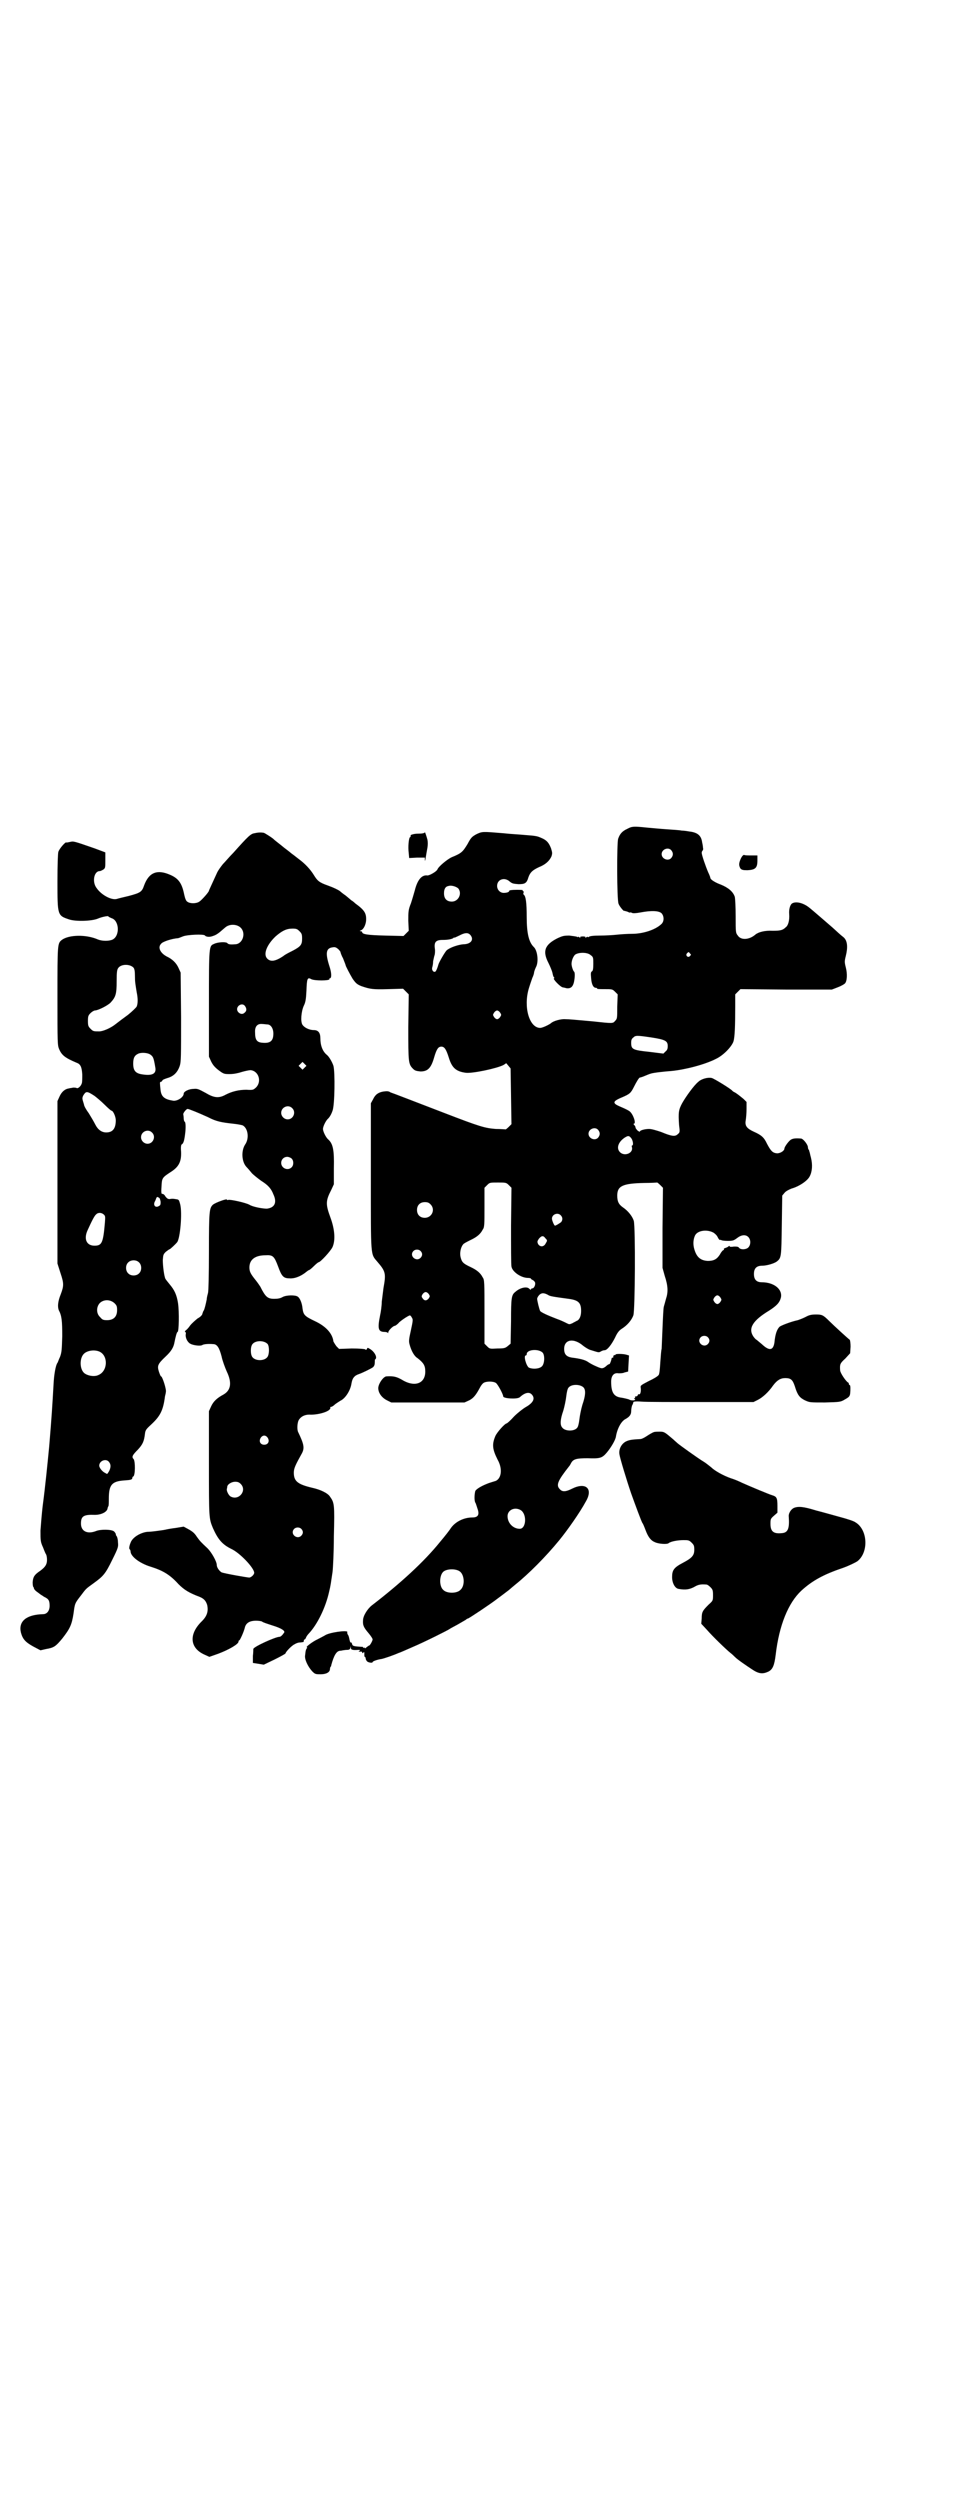 <?xml version="1.0" standalone="no"?>
<!DOCTYPE svg PUBLIC "-//W3C//DTD SVG 20010904//EN"
 "http://www.w3.org/TR/2001/REC-SVG-20010904/DTD/svg10.dtd">
<svg version="1.0" xmlns="http://www.w3.org/2000/svg"
 width="1105pt" height="2870pt" viewBox="0 0 1105 2870"
 preserveAspectRatio="xMidYMid meet">
<g transform="translate(0,2870) scale(0.5,-0.5)"
fill="#000000" stroke="none">
<path d="M1441 3837 c-11 -5 -17 -11 -21 -23 -3 -10 -3 -140 1 -149 2 -6 13
-19 13 -16 0 0 3 -1 7 -2 4 -2 7 -3 7 -2 0 1 2 0 4 -1 2 -1 8 -1 19 1 26 5 43
4 49 -2 6 -7 6 -19 -1 -25 -14 -13 -42 -22 -67 -22 -10 0 -26 -1 -35 -2 -9 -1
-26 -2 -39 -2 -13 0 -24 -1 -25 -3 -2 -1 -3 -1 -3 0 0 1 -2 0 -3 -1 -3 -2 -3
-2 -2 0 1 1 -1 2 -6 2 -5 0 -7 -1 -6 -2 1 -2 1 -2 -2 0 -1 1 -3 2 -3 1 0 -1
-1 -1 -2 0 -2 1 -10 2 -18 3 -13 0 -16 -1 -27 -6 -30 -15 -35 -30 -21 -57 4
-8 8 -18 9 -22 1 -5 2 -9 3 -10 2 -2 2 -3 1 -3 -5 0 14 -20 20 -21 1 0 5 -1 9
-2 11 -1 16 5 18 23 1 10 0 14 -1 15 -2 1 -6 12 -6 18 0 8 4 17 8 21 8 6 29 6
36 -1 6 -4 6 -6 6 -20 0 -12 -1 -16 -3 -17 -3 -2 -3 -5 -2 -16 1 -14 5 -22 11
-22 2 0 3 -1 3 -2 0 -1 8 -1 17 -1 17 0 18 0 24 -6 l6 -6 -1 -28 c0 -27 0 -28
-5 -33 -5 -6 -5 -6 -51 -1 -45 4 -54 5 -63 5 -10 1 -28 -4 -33 -9 -5 -4 -20
-11 -25 -11 -25 0 -39 48 -26 91 3 10 7 21 8 24 2 4 4 10 4 13 1 4 3 9 4 11 7
12 4 39 -5 47 -11 11 -16 31 -16 69 0 32 -2 48 -7 51 -1 1 -1 3 0 5 0 2 0 3
-1 3 -1 0 -2 1 -1 2 0 1 -6 1 -15 1 -10 0 -16 -1 -16 -2 0 -3 -5 -5 -13 -5 -8
0 -15 7 -15 16 0 15 17 21 29 10 6 -5 9 -5 20 -6 15 0 19 2 23 16 4 11 9 16
24 23 15 6 24 14 29 25 2 7 2 8 -1 18 -5 13 -10 19 -22 24 -9 4 -11 5 -39 7
-9 1 -31 2 -49 4 -48 4 -48 4 -61 -2 -11 -6 -13 -8 -21 -23 -11 -18 -14 -21
-36 -30 -11 -5 -31 -22 -33 -28 -2 -5 -18 -14 -23 -14 -13 2 -23 -10 -29 -34
-2 -7 -6 -21 -9 -30 -6 -15 -6 -19 -6 -40 l1 -23 -6 -6 -6 -6 -42 1 c-41 1
-53 3 -53 8 0 1 -2 2 -3 2 -3 0 -3 1 0 2 6 2 11 12 12 22 1 17 -3 24 -25 40
-3 3 -7 6 -9 7 -1 1 -7 6 -13 11 -6 4 -12 9 -13 10 -4 3 -14 8 -28 13 -20 7
-24 11 -32 24 -8 13 -20 26 -35 37 -10 8 -13 10 -17 13 -1 1 -6 5 -10 8 -4 3
-8 6 -9 7 -1 1 -5 4 -10 8 -5 4 -9 7 -10 8 -2 3 -21 15 -24 16 -6 1 -13 1 -21
-1 -9 -1 -15 -7 -49 -45 -9 -9 -19 -21 -24 -26 -4 -5 -10 -13 -13 -19 -9 -20
-19 -41 -19 -42 0 -3 -17 -22 -22 -25 -7 -5 -22 -5 -28 0 -3 2 -5 8 -7 17 -5
25 -13 36 -31 44 -31 14 -50 6 -61 -24 -5 -15 -9 -17 -35 -24 -13 -3 -25 -6
-28 -7 -12 -3 -35 9 -46 25 -11 14 -6 39 7 39 2 0 6 2 9 4 4 3 4 5 4 21 l0 18
-24 9 c-49 17 -49 17 -57 15 -5 -1 -9 -2 -9 -1 -3 0 -16 -15 -18 -22 -1 -4 -2
-28 -2 -68 0 -78 0 -78 27 -87 15 -5 52 -4 66 2 9 4 25 7 24 5 0 -1 3 -2 7 -4
18 -5 20 -40 3 -49 -8 -4 -24 -4 -34 0 -27 12 -67 11 -83 -1 -10 -8 -10 -9
-10 -130 0 -107 0 -112 4 -121 6 -14 14 -20 40 -31 9 -3 12 -10 13 -27 0 -8 0
-17 -1 -20 -2 -7 -9 -13 -12 -11 -2 1 -5 1 -8 1 -3 -1 -7 -1 -10 -2 -8 -1 -16
-7 -21 -18 l-5 -11 0 -187 0 -186 7 -22 c8 -24 8 -29 0 -50 -6 -15 -7 -27 -4
-35 7 -13 8 -25 8 -60 -1 -30 -1 -36 -5 -47 -3 -6 -5 -13 -6 -14 -4 -5 -8 -27
-9 -50 -3 -52 -4 -70 -10 -142 -4 -41 -9 -92 -15 -137 -2 -17 -4 -42 -5 -56 0
-23 0 -26 6 -39 3 -8 6 -15 7 -16 1 -2 2 -7 2 -12 0 -10 -3 -16 -15 -25 -15
-10 -17 -15 -18 -27 0 -6 1 -11 2 -11 0 0 1 -1 1 -3 0 -1 3 -5 6 -7 4 -3 7 -5
8 -6 1 -1 5 -3 9 -6 11 -5 13 -9 13 -21 0 -11 -6 -19 -15 -19 -38 -1 -57 -16
-51 -42 4 -15 10 -22 28 -32 l17 -9 13 3 c18 3 22 6 37 24 18 23 22 32 26 58
3 23 3 23 17 41 12 16 11 15 29 28 22 16 27 21 43 54 14 28 14 30 13 40 0 7
-2 13 -3 14 -1 1 -2 3 -2 5 0 1 -2 4 -4 6 -6 5 -31 5 -41 1 -20 -8 -35 -1 -35
17 0 17 6 21 32 20 14 0 27 6 29 14 0 2 1 4 2 6 1 1 1 9 1 17 0 32 7 40 35 42
16 1 19 2 19 6 0 1 1 3 2 3 5 2 5 35 1 40 -5 5 -3 9 10 22 11 12 14 19 16 36
1 9 3 11 16 23 19 18 26 31 30 63 1 4 2 8 2 10 2 5 -8 36 -11 36 -1 0 -3 5 -5
11 -4 13 -3 17 15 34 14 13 19 22 21 34 2 10 5 23 7 23 3 0 4 45 1 66 -3 19
-8 30 -19 43 -4 5 -9 11 -10 13 -3 6 -6 30 -6 43 1 12 1 13 7 19 4 3 8 6 9 6
1 0 13 11 17 16 7 9 12 67 7 87 -3 11 -3 11 -11 12 -4 1 -10 1 -13 0 -4 0 -6
1 -10 6 -2 4 -5 6 -7 6 -2 -1 -3 2 -2 16 1 20 1 21 21 34 19 12 25 24 24 47
-1 11 0 16 2 17 4 2 6 11 8 30 1 14 0 19 -1 21 -2 1 -3 5 -3 9 0 4 -1 8 -1 9
0 3 7 12 10 12 3 0 25 -9 47 -19 19 -10 31 -12 58 -15 10 -1 20 -3 22 -4 12
-7 15 -30 5 -44 -9 -14 -8 -39 3 -51 3 -3 9 -10 13 -15 4 -4 14 -12 21 -17 16
-10 23 -18 28 -31 9 -19 3 -31 -15 -33 -10 0 -32 4 -40 9 -9 5 -46 13 -49 11
-1 -1 -2 0 -3 1 -1 2 -26 -7 -32 -12 -8 -8 -9 -14 -9 -107 0 -55 -1 -91 -2
-95 -1 -4 -3 -11 -3 -15 -2 -10 -5 -23 -7 -26 -1 -1 -2 -4 -3 -7 0 -3 -5 -8
-11 -11 -5 -4 -13 -11 -17 -16 -4 -6 -9 -11 -11 -12 -1 -2 -2 -3 -1 -3 2 0 2
-2 2 -4 -2 -8 3 -19 10 -23 7 -4 24 -6 28 -3 3 2 14 3 25 2 9 0 14 -9 19 -28
2 -10 8 -26 12 -35 12 -25 10 -43 -8 -53 -15 -8 -23 -16 -28 -27 l-5 -11 0
-120 c0 -126 0 -126 9 -148 12 -27 22 -38 42 -48 20 -9 53 -44 53 -55 0 -4 -6
-10 -11 -11 -4 0 -56 9 -64 12 -5 3 -11 11 -11 17 0 8 -12 29 -21 38 -16 15
-17 16 -25 27 -5 8 -10 12 -19 17 l-11 6 -18 -3 c-9 -1 -20 -3 -24 -4 -4 -1
-13 -2 -20 -3 -7 -1 -17 -2 -22 -2 -16 -2 -34 -13 -38 -25 -3 -7 -4 -14 -2
-15 1 -1 2 -3 2 -5 0 -11 20 -27 46 -35 29 -9 45 -19 64 -40 13 -13 24 -20 48
-29 10 -4 15 -9 18 -19 3 -14 0 -25 -12 -37 -31 -30 -28 -62 6 -77 l11 -5 20
7 c24 9 47 22 47 28 0 2 1 3 2 3 1 0 10 18 13 31 3 9 11 14 25 14 6 0 13 -1
14 -2 2 -2 12 -5 24 -9 20 -6 29 -12 27 -16 -4 -6 -8 -10 -11 -10 -9 0 -60
-23 -60 -28 0 0 0 -8 -1 -16 l0 -16 13 -2 12 -2 25 12 c14 7 25 13 25 14 0 3
14 18 21 21 3 2 8 4 12 4 3 0 7 1 8 1 0 0 1 1 1 3 0 2 1 3 2 3 1 0 2 2 3 4 0
1 3 6 6 9 20 21 39 60 47 96 4 16 4 20 8 46 1 8 3 45 3 82 2 74 1 77 -9 91 -5
8 -22 16 -40 20 -34 8 -43 15 -43 35 0 10 4 18 19 45 6 12 4 21 -9 48 -3 6 -2
21 1 27 5 9 15 14 28 13 20 0 46 8 45 16 -1 1 0 2 2 2 1 0 5 2 9 6 4 3 9 6 12
8 11 5 22 22 25 37 2 12 4 15 8 19 2 2 6 4 9 5 9 3 29 13 33 16 3 3 4 6 4 11
0 3 0 7 1 7 6 4 -2 19 -14 25 -3 2 -4 2 -5 -1 -1 -2 -2 -3 -4 -1 -2 1 -13 2
-31 2 l-29 -1 -6 6 c-3 4 -6 9 -7 11 -2 18 -17 35 -43 47 -23 11 -26 14 -28
29 -1 12 -6 24 -11 27 -5 4 -26 4 -35 -1 -5 -3 -11 -4 -19 -4 -15 0 -20 4 -32
28 -2 3 -6 9 -10 14 -12 15 -15 20 -15 30 0 18 13 28 37 28 17 1 20 -2 29 -26
8 -22 12 -27 26 -27 11 -1 24 4 35 12 5 4 9 7 10 7 1 0 6 4 11 9 5 5 10 9 11
9 4 0 28 26 32 35 7 16 5 41 -5 68 -11 30 -11 38 2 63 l6 13 0 37 c1 42 -2 56
-13 66 -5 4 -12 18 -12 24 0 6 7 20 12 24 3 3 7 9 10 18 5 13 6 88 2 103 -3 9
-10 21 -15 25 -10 8 -15 22 -15 38 0 13 -5 19 -15 19 -11 0 -22 6 -26 12 -5 7
-3 31 3 44 4 8 5 15 6 34 1 28 2 32 11 27 7 -4 42 -4 42 0 -1 1 0 2 1 2 4 0 4
12 -1 27 -10 31 -8 42 7 44 6 1 8 0 13 -4 3 -3 5 -6 5 -6 0 -1 2 -8 6 -15 3
-8 6 -15 6 -16 0 -2 10 -21 16 -31 7 -10 10 -13 20 -17 20 -7 27 -8 61 -7 l35
1 6 -6 7 -7 -1 -75 c0 -81 0 -85 11 -96 4 -4 7 -5 17 -6 16 0 24 7 31 31 6 21
10 26 17 26 7 0 11 -6 17 -25 7 -23 16 -32 39 -35 15 -2 72 10 87 18 l6 4 5
-6 5 -6 1 -64 1 -64 -6 -6 c-4 -4 -7 -6 -7 -6 -1 0 -11 1 -23 1 -25 2 -36 5
-119 37 -75 29 -107 41 -112 43 -3 1 -8 3 -11 4 -4 3 -8 3 -16 2 -12 -2 -19
-7 -24 -18 l-5 -9 0 -167 c0 -189 -1 -178 15 -197 19 -22 20 -27 14 -60 -1 -9
-3 -23 -4 -32 0 -9 -2 -23 -4 -32 -6 -30 -4 -37 11 -37 3 0 6 -1 7 -2 0 -2 1
-1 1 1 0 4 11 15 15 15 1 0 6 3 10 8 8 7 22 16 25 16 0 0 3 -2 4 -5 3 -4 3 -6
-2 -29 -5 -22 -5 -26 -3 -33 4 -15 11 -27 18 -31 14 -11 18 -17 18 -31 0 -28
-25 -37 -55 -18 -11 6 -18 8 -34 7 -7 0 -19 -17 -19 -27 0 -11 8 -22 20 -28
l10 -5 84 0 84 0 11 5 c10 5 16 13 25 30 2 4 6 9 8 10 6 4 22 4 28 0 4 -2 17
-26 17 -31 0 -5 32 -7 38 -2 12 11 22 13 28 6 8 -9 3 -19 -15 -29 -5 -3 -17
-12 -26 -21 -8 -9 -16 -16 -17 -16 -4 0 -22 -20 -26 -29 -8 -19 -7 -30 5 -54
12 -21 9 -43 -4 -49 -3 -1 -10 -3 -16 -5 -16 -6 -28 -13 -31 -18 -2 -6 -3 -22
0 -27 1 -1 3 -8 5 -14 5 -14 1 -20 -12 -20 -20 0 -39 -10 -49 -24 -3 -5 -14
-19 -25 -32 -37 -46 -92 -96 -157 -146 -10 -8 -20 -24 -20 -34 -1 -12 2 -17
13 -30 5 -6 9 -12 9 -14 0 -3 -6 -14 -8 -14 -1 0 -3 -2 -6 -4 -2 -2 -4 -3 -4
-2 0 1 -1 2 -2 1 -1 -1 -2 0 -2 1 0 1 -1 1 -2 1 -20 1 -22 2 -23 6 -1 3 -2 5
-3 4 -1 -1 -2 2 -3 6 -1 5 -2 10 -4 12 -1 2 -2 5 -1 6 1 5 -43 -1 -52 -8 -2
-1 -9 -5 -17 -9 -11 -5 -28 -18 -24 -18 1 0 1 -1 0 -2 -2 -3 -3 -5 -4 -16 -2
-9 6 -26 16 -37 7 -7 8 -7 20 -7 13 0 21 5 21 12 0 2 1 4 1 5 1 0 2 2 2 4 6
22 12 33 21 33 2 0 5 1 6 1 1 0 5 1 9 1 5 0 7 1 8 5 l0 4 1 -4 c0 -5 4 -6 18
-5 4 0 4 -1 2 -2 -3 -2 -3 -2 0 -2 2 0 4 0 5 0 0 0 1 -1 1 -2 0 -2 1 -2 3 0 2
2 2 1 2 -4 0 -3 0 -6 1 -6 1 0 2 -2 2 -3 0 -2 1 -5 3 -7 2 -3 13 -5 13 -2 0 2
12 6 20 7 6 1 29 9 40 14 4 1 19 8 33 14 26 11 80 38 84 41 1 1 9 5 18 10 9 5
17 10 19 11 2 2 4 3 5 3 2 0 53 34 67 45 7 5 16 12 20 15 4 3 8 6 9 7 1 1 7 6
13 11 30 24 70 64 101 102 18 22 47 63 61 89 17 29 0 45 -32 29 -14 -7 -22 -8
-28 -1 -9 9 -5 19 21 52 2 2 4 6 5 8 5 9 12 11 38 11 28 -1 33 0 44 13 10 12
20 29 21 37 3 18 12 35 22 40 9 5 13 10 13 18 0 4 1 10 2 13 2 3 3 7 3 8 0 1
7 2 18 1 10 -1 72 -1 138 -1 l120 0 10 5 c10 5 24 17 35 33 9 12 17 17 28 17
13 0 17 -4 22 -19 6 -20 11 -26 23 -32 11 -5 11 -5 46 -5 35 1 36 1 46 7 9 5
11 7 12 13 1 9 1 20 -1 20 -1 0 -2 1 -2 3 0 1 -1 3 -2 3 -5 3 -18 22 -18 28
-1 14 0 16 12 27 l11 12 1 15 c0 8 -1 15 -2 16 -2 1 -36 32 -47 43 -14 14 -17
15 -30 15 -11 0 -16 -1 -25 -6 -6 -3 -14 -6 -17 -7 -15 -3 -38 -12 -42 -15 -6
-6 -10 -16 -12 -37 -3 -18 -12 -19 -29 -3 -6 5 -12 10 -12 10 -1 0 -4 3 -7 7
-13 19 -2 37 36 60 17 11 24 18 27 30 4 19 -16 35 -44 35 -12 0 -18 6 -18 19
0 13 6 19 19 19 10 0 28 5 34 10 10 8 10 11 11 83 l1 68 5 6 c3 4 9 7 16 10
18 5 37 18 42 28 6 11 7 27 3 43 -2 7 -3 14 -4 15 0 2 -1 4 -2 4 0 1 -1 3 -1
5 0 6 -11 20 -16 20 -13 1 -18 0 -22 -2 -5 -2 -16 -17 -16 -21 0 -5 -9 -11
-17 -11 -10 1 -14 5 -23 22 -7 15 -13 20 -31 28 -15 7 -20 13 -18 25 1 6 2 17
2 27 l0 16 -7 7 c-11 9 -15 12 -20 15 -3 1 -5 3 -6 4 -3 4 -42 28 -47 29 -9 2
-24 -2 -31 -9 -9 -7 -28 -33 -37 -49 -8 -15 -9 -21 -7 -50 2 -16 2 -17 -3 -21
-6 -6 -14 -5 -38 5 -12 4 -22 7 -28 7 -9 0 -21 -3 -21 -6 0 -1 -2 0 -5 2 -3 3
-5 6 -5 7 0 2 -1 4 -3 6 -2 2 -2 3 -1 3 6 0 -1 21 -9 28 -2 2 -10 6 -17 9 -7
3 -14 6 -16 8 -6 5 -1 9 16 16 16 7 19 9 26 23 6 12 12 22 14 22 1 0 4 1 7 2
10 4 14 6 18 7 5 2 32 5 47 6 32 3 78 15 103 28 17 8 36 28 40 40 3 10 4 35 4
81 l0 27 6 6 6 6 105 -1 105 0 13 5 c8 3 15 7 17 9 5 5 6 22 2 37 -3 12 -3 14
0 26 5 20 4 35 -5 43 -8 6 -16 14 -25 22 -6 5 -47 41 -55 47 -13 10 -29 14
-38 9 -5 -3 -8 -14 -7 -25 1 -13 -2 -26 -8 -30 -7 -7 -13 -8 -30 -8 -18 1 -33
-3 -40 -9 -14 -12 -33 -13 -40 -2 -5 6 -5 8 -5 44 0 23 -1 40 -2 45 -4 12 -15
21 -32 28 -14 5 -24 12 -24 15 0 1 -2 7 -5 13 -6 14 -15 40 -15 45 0 2 1 4 2
5 1 1 2 4 1 6 0 3 -1 9 -2 13 -2 16 -11 23 -30 25 -5 1 -13 2 -17 2 -4 1 -19
2 -34 3 -15 1 -36 3 -47 4 -29 3 -33 3 -44 -3z m101 -49 c5 -6 5 -12 0 -18 -7
-8 -22 -2 -22 9 0 11 15 17 22 9z m-489 -88 c9 -12 0 -30 -15 -30 -12 0 -18 7
-18 19 0 11 4 16 11 17 7 2 18 -2 22 -6z m-500 -90 c13 -13 4 -38 -13 -38 -12
-1 -16 0 -18 3 -4 3 -22 2 -30 -2 -12 -5 -12 -4 -12 -138 l0 -121 5 -11 c4 -8
8 -13 17 -20 12 -9 13 -9 26 -9 9 0 19 2 28 5 7 2 16 4 20 4 18 -2 26 -26 12
-40 -6 -5 -6 -6 -22 -5 -18 0 -33 -4 -47 -11 -16 -9 -27 -8 -47 4 -15 8 -18
10 -27 9 -11 0 -23 -6 -23 -11 0 -8 -15 -18 -25 -16 -19 3 -26 9 -28 23 -2 18
-2 20 0 20 1 0 3 1 4 3 0 2 6 4 12 6 14 4 23 13 28 28 3 9 3 22 3 112 l-1 102
-5 11 c-5 11 -14 20 -27 26 -15 8 -21 21 -13 29 3 5 25 12 39 13 1 0 6 2 11 4
9 4 49 6 51 2 2 -3 11 -4 18 -1 7 2 13 6 23 15 9 8 10 8 16 10 9 2 19 0 25 -6z
m135 -8 c5 -5 6 -7 6 -17 0 -14 -3 -18 -22 -28 -8 -4 -18 -9 -21 -12 -18 -12
-29 -14 -37 -6 -10 10 -1 32 19 51 15 13 25 18 39 18 9 0 11 -1 16 -6z m392
-8 c10 -11 2 -22 -16 -22 -11 -1 -30 -7 -38 -14 -4 -4 -18 -28 -19 -33 -2 -7
-4 -12 -6 -15 -4 -4 -10 2 -8 9 1 3 2 9 2 14 1 4 2 10 3 13 1 2 2 10 1 16 -2
15 2 20 18 20 13 0 21 2 24 4 2 2 3 2 3 1 0 0 5 2 11 5 13 7 20 7 25 2z m505
-43 c3 -3 3 -3 0 -6 -4 -5 -11 1 -7 6 4 4 4 4 7 0z m-1278 -33 c2 -3 3 -8 3
-19 0 -14 1 -18 4 -37 3 -14 3 -26 0 -33 -1 -2 -10 -11 -20 -19 -11 -8 -23
-17 -28 -21 -11 -9 -29 -17 -38 -17 -13 0 -14 0 -20 6 -5 5 -6 7 -6 18 0 11 1
13 6 18 3 3 8 6 10 6 7 0 29 11 36 18 12 13 14 20 14 49 0 23 1 27 4 31 7 9
27 9 35 0z m256 -88 c4 -6 4 -11 -1 -15 -5 -5 -12 -3 -16 3 -6 11 10 22 17 12z
m586 -15 c3 -5 3 -5 0 -10 -2 -3 -5 -5 -7 -5 -2 0 -5 2 -7 5 -3 5 -3 5 0 10 2
3 5 5 7 5 2 0 5 -2 7 -5z m-535 -27 c8 0 14 -9 14 -21 0 -17 -7 -23 -26 -21
-12 1 -16 7 -16 23 -1 14 5 21 16 20 4 0 9 -1 12 -1z m883 -30 c32 -5 37 -8
37 -20 0 -5 -1 -9 -5 -12 l-5 -5 -32 4 c-39 4 -42 6 -42 21 0 6 1 9 5 12 5 5
8 5 42 0z m-1152 -39 c7 -5 8 -7 12 -31 2 -13 -7 -18 -28 -15 -17 2 -23 8 -23
25 0 13 3 19 12 23 7 3 21 2 27 -2z m355 -30 l-5 -5 -4 4 -5 5 4 4 5 5 4 -4 5
-5 -4 -4z m-483 -65 c4 -3 15 -12 23 -20 8 -8 15 -14 16 -14 4 0 10 -14 10
-22 0 -19 -7 -28 -22 -28 -10 0 -19 6 -25 18 -3 6 -10 18 -15 26 -6 8 -11 17
-11 20 -1 3 -2 7 -3 10 -1 4 -1 7 2 12 6 9 8 9 25 -2z m454 -28 c10 -9 3 -26
-10 -26 -8 0 -15 7 -15 15 0 13 16 20 25 11z m703 -50 c5 -6 5 -12 0 -18 -7
-8 -22 -2 -22 9 0 11 15 17 22 9z m-1025 -6 c10 -9 3 -26 -10 -26 -8 0 -15 7
-15 15 0 13 16 20 25 11z m1101 -13 c4 -5 6 -17 2 -17 -1 0 -1 -2 0 -5 2 -13
-17 -20 -27 -11 -10 9 -5 24 10 34 8 5 10 5 15 -1z m-780 -47 c5 -5 5 -15 0
-20 -9 -9 -24 -2 -24 10 0 8 6 14 14 14 3 0 8 -2 10 -4z m499 -61 l6 -6 -1
-87 c0 -48 0 -90 1 -94 2 -12 22 -26 38 -26 4 0 7 -1 7 -2 0 -1 2 -2 4 -3 2
-1 4 -3 5 -5 2 -5 -2 -14 -6 -14 -2 0 -3 -1 -3 -2 0 -2 -2 -1 -4 1 -5 6 -21 3
-32 -7 -9 -7 -10 -13 -10 -67 l-1 -52 -6 -5 c-6 -5 -8 -6 -24 -6 -18 -1 -18
-1 -24 5 l-6 6 0 73 c0 66 0 74 -4 79 -5 10 -13 17 -28 24 -17 8 -20 11 -23
23 -2 9 0 22 6 29 1 2 9 6 17 10 15 7 23 14 28 24 4 5 4 12 4 51 l0 45 6 6 c6
6 6 6 25 6 18 0 19 0 25 -6z m353 -98 l0 -92 5 -18 c8 -24 8 -38 3 -53 -2 -7
-4 -15 -5 -18 -1 -3 -2 -25 -3 -49 -1 -24 -2 -46 -2 -48 -1 -2 -2 -16 -3 -30
-1 -16 -2 -28 -4 -30 -2 -3 -12 -9 -23 -14 -19 -10 -19 -10 -18 -16 1 -7 -1
-16 -4 -14 -1 0 -2 0 -3 -2 0 -2 -2 -3 -4 -3 -2 0 -3 -1 -2 -2 1 -1 0 -2 -1
-2 -2 0 -2 -1 0 -2 5 -3 -7 -5 -13 -1 -3 1 -11 3 -17 4 -18 2 -24 12 -24 37 0
13 6 21 17 19 4 0 10 0 14 2 l8 2 1 19 1 18 -7 2 c-8 2 -24 2 -24 0 0 -1 -1
-2 -2 -1 -2 0 -3 -2 -3 -3 0 -2 0 -4 -2 -3 -1 0 -2 -1 -2 -2 -1 -6 -4 -13 -5
-13 -2 0 -5 -2 -8 -5 -5 -4 -8 -5 -12 -4 -7 2 -22 9 -29 14 -7 5 -20 8 -37 10
-13 2 -18 8 -18 20 0 22 22 26 44 7 4 -3 10 -7 15 -9 20 -6 20 -7 25 -4 3 2 7
3 9 3 6 0 16 13 24 29 5 11 9 16 15 20 13 8 23 20 27 31 4 11 5 202 1 217 -3
10 -13 23 -25 31 -10 7 -13 14 -13 27 0 22 12 28 62 29 16 0 29 1 30 1 0 0 3
-2 7 -6 l6 -6 -1 -92z m-1157 69 c2 0 3 -4 4 -9 0 -6 0 -8 -4 -10 -8 -5 -14 2
-9 11 1 1 2 5 3 7 1 3 3 4 6 1z m624 -15 c12 -12 3 -31 -13 -31 -11 0 -18 7
-18 18 0 11 7 18 18 18 6 0 9 -1 13 -5z m-750 -24 c3 -3 3 -5 2 -18 -4 -47 -7
-53 -24 -53 -18 0 -25 15 -16 35 10 22 16 34 20 37 5 5 13 4 18 -1z m1049 -1
c5 -5 5 -11 1 -16 -4 -3 -12 -8 -14 -8 -2 0 -7 12 -7 16 0 10 13 15 20 8z
m351 -40 c3 -2 8 -6 10 -11 2 -4 4 -6 5 -6 1 1 2 0 3 0 0 -1 7 -2 15 -2 12 0
14 1 22 7 9 7 19 8 25 2 6 -6 6 -17 1 -23 -4 -6 -18 -7 -22 -2 -2 3 -5 3 -12
3 -6 -1 -10 -1 -10 1 0 1 0 1 -2 0 0 -1 -4 -3 -7 -4 -3 -1 -5 -2 -4 -3 1 -1 0
-2 -1 -2 -1 0 -5 -4 -8 -10 -7 -11 -14 -15 -28 -15 -18 1 -27 10 -32 31 -2 10
-1 20 3 28 6 11 27 14 42 6z m-386 -13 c4 -4 5 -5 1 -11 -4 -9 -13 -10 -18 -2
-2 5 -2 6 2 12 6 7 10 8 15 1z m-287 -29 c5 -5 5 -11 0 -16 -10 -10 -27 5 -16
16 4 4 12 4 16 0z m-647 -26 c7 -6 7 -19 1 -25 -6 -7 -19 -7 -25 -1 -7 6 -7
19 -1 25 6 7 19 7 25 1z m666 -73 c3 -5 3 -5 0 -10 -5 -6 -10 -6 -14 0 -3 4
-3 5 0 10 5 6 9 6 14 0z m274 -2 c4 -3 10 -4 47 -9 23 -3 29 -9 29 -28 0 -12
-4 -21 -11 -23 -1 -1 -6 -3 -9 -5 -7 -3 -7 -3 -13 0 -4 2 -14 7 -23 10 -21 8
-36 15 -38 18 -2 3 -7 24 -7 28 0 2 2 6 5 9 5 5 11 5 20 0z m396 -6 c3 -5 3
-5 0 -10 -2 -3 -5 -5 -7 -5 -2 0 -5 2 -7 5 -3 5 -3 5 0 10 2 3 5 5 7 5 2 0 5
-2 7 -5z m-1392 -13 c5 -5 6 -7 6 -16 0 -15 -8 -23 -23 -23 -9 0 -11 1 -16 7
-9 8 -9 23 -1 32 9 9 24 9 34 0z m1363 -78 c5 -5 5 -11 0 -16 -10 -10 -27 5
-16 16 4 4 12 4 16 0z m-1011 -16 c4 -6 4 -24 -1 -30 -7 -9 -27 -9 -34 0 -5 6
-5 24 0 30 7 9 27 9 35 0z m632 -20 c5 -7 4 -25 -2 -31 -6 -6 -21 -7 -30 -3
-6 4 -13 28 -7 28 1 0 2 1 2 3 0 11 28 13 37 3z m-1019 3 c21 -9 20 -45 -2
-54 -10 -5 -28 -1 -34 6 -9 10 -9 32 0 42 7 8 24 11 36 6z m1113 -83 c5 -6 4
-19 -3 -39 -3 -10 -6 -25 -7 -34 -1 -9 -3 -17 -5 -19 -7 -9 -28 -8 -34 0 -6 6
-5 19 2 39 3 10 6 25 7 34 1 9 3 17 5 19 7 9 28 8 35 0z m-726 -115 c5 -8 1
-16 -8 -16 -9 0 -13 8 -8 16 2 3 5 5 8 5 3 0 6 -2 8 -5z m-365 -55 c5 -6 5
-12 1 -21 -5 -8 -4 -8 -9 -5 -7 3 -14 12 -14 17 0 11 15 17 22 9z m303 -51
c15 -15 -4 -39 -23 -29 -4 2 -9 11 -9 16 0 2 1 4 1 6 0 6 10 12 18 12 6 0 9
-1 13 -5z m643 -60 c15 -9 13 -43 -2 -43 -15 0 -28 13 -28 29 0 14 16 22 30
14z m-504 -43 c5 -5 5 -11 0 -16 -10 -10 -27 5 -16 16 4 4 12 4 16 0z m363
-97 c12 -7 14 -33 3 -43 -8 -9 -32 -9 -40 0 -9 8 -9 32 0 41 7 7 27 8 37 2z"/>
<path d="M976 3829 c-1 -2 -6 -3 -15 -3 -9 0 -15 -2 -17 -3 -1 -2 -1 -3 -1 -3
1 0 1 -1 -1 -2 -3 -2 -5 -22 -3 -37 l1 -11 18 1 18 0 0 -6 c0 -3 1 -1 2 6 1 7
3 17 4 23 1 6 1 13 0 18 -1 4 -3 10 -4 13 -1 3 -2 5 -2 4z"/>
<path d="M1702 3769 c-5 -11 -5 -16 -1 -23 3 -3 5 -4 16 -4 18 1 23 5 23 22
l0 12 -14 0 c-7 0 -15 0 -16 1 -2 1 -5 -2 -8 -8z"/>
<path d="M1502 2452 c-3 -1 -10 -5 -16 -9 -6 -4 -12 -7 -15 -7 -20 -1 -25 -2
-32 -5 -11 -5 -18 -18 -16 -30 1 -8 17 -61 27 -90 9 -25 24 -66 26 -68 1 -1 4
-8 7 -16 6 -16 12 -24 22 -28 9 -4 28 -5 31 -2 5 4 21 7 34 7 11 0 13 0 19 -6
5 -5 6 -7 6 -16 0 -13 -5 -19 -26 -30 -21 -11 -25 -17 -25 -33 0 -14 7 -26 15
-27 16 -3 25 -1 35 4 10 6 15 7 29 6 2 0 6 -3 9 -6 5 -5 6 -7 6 -18 0 -13 0
-13 -10 -22 -14 -14 -16 -17 -16 -32 l-1 -12 13 -14 c13 -15 44 -45 54 -53 4
-3 8 -7 10 -9 7 -7 25 -19 40 -29 15 -10 24 -11 37 -5 10 5 14 14 17 39 8 68
29 119 59 147 24 22 50 37 95 52 14 5 28 12 33 15 27 20 25 73 -4 90 -4 3 -20
8 -35 12 -15 4 -39 11 -55 15 -29 9 -41 10 -51 6 -7 -3 -13 -13 -12 -20 2 -28
-2 -37 -16 -38 -19 -2 -26 4 -26 21 0 11 0 12 8 19 l8 7 0 16 c0 18 -2 21 -12
24 -7 2 -50 20 -68 28 -8 4 -20 9 -27 11 -17 6 -37 17 -45 25 -4 3 -12 10 -19
14 -13 8 -52 36 -58 41 -2 2 -7 6 -10 9 -20 17 -21 18 -31 18 -5 0 -11 0 -14
-1z"/>
</g>
</svg>
